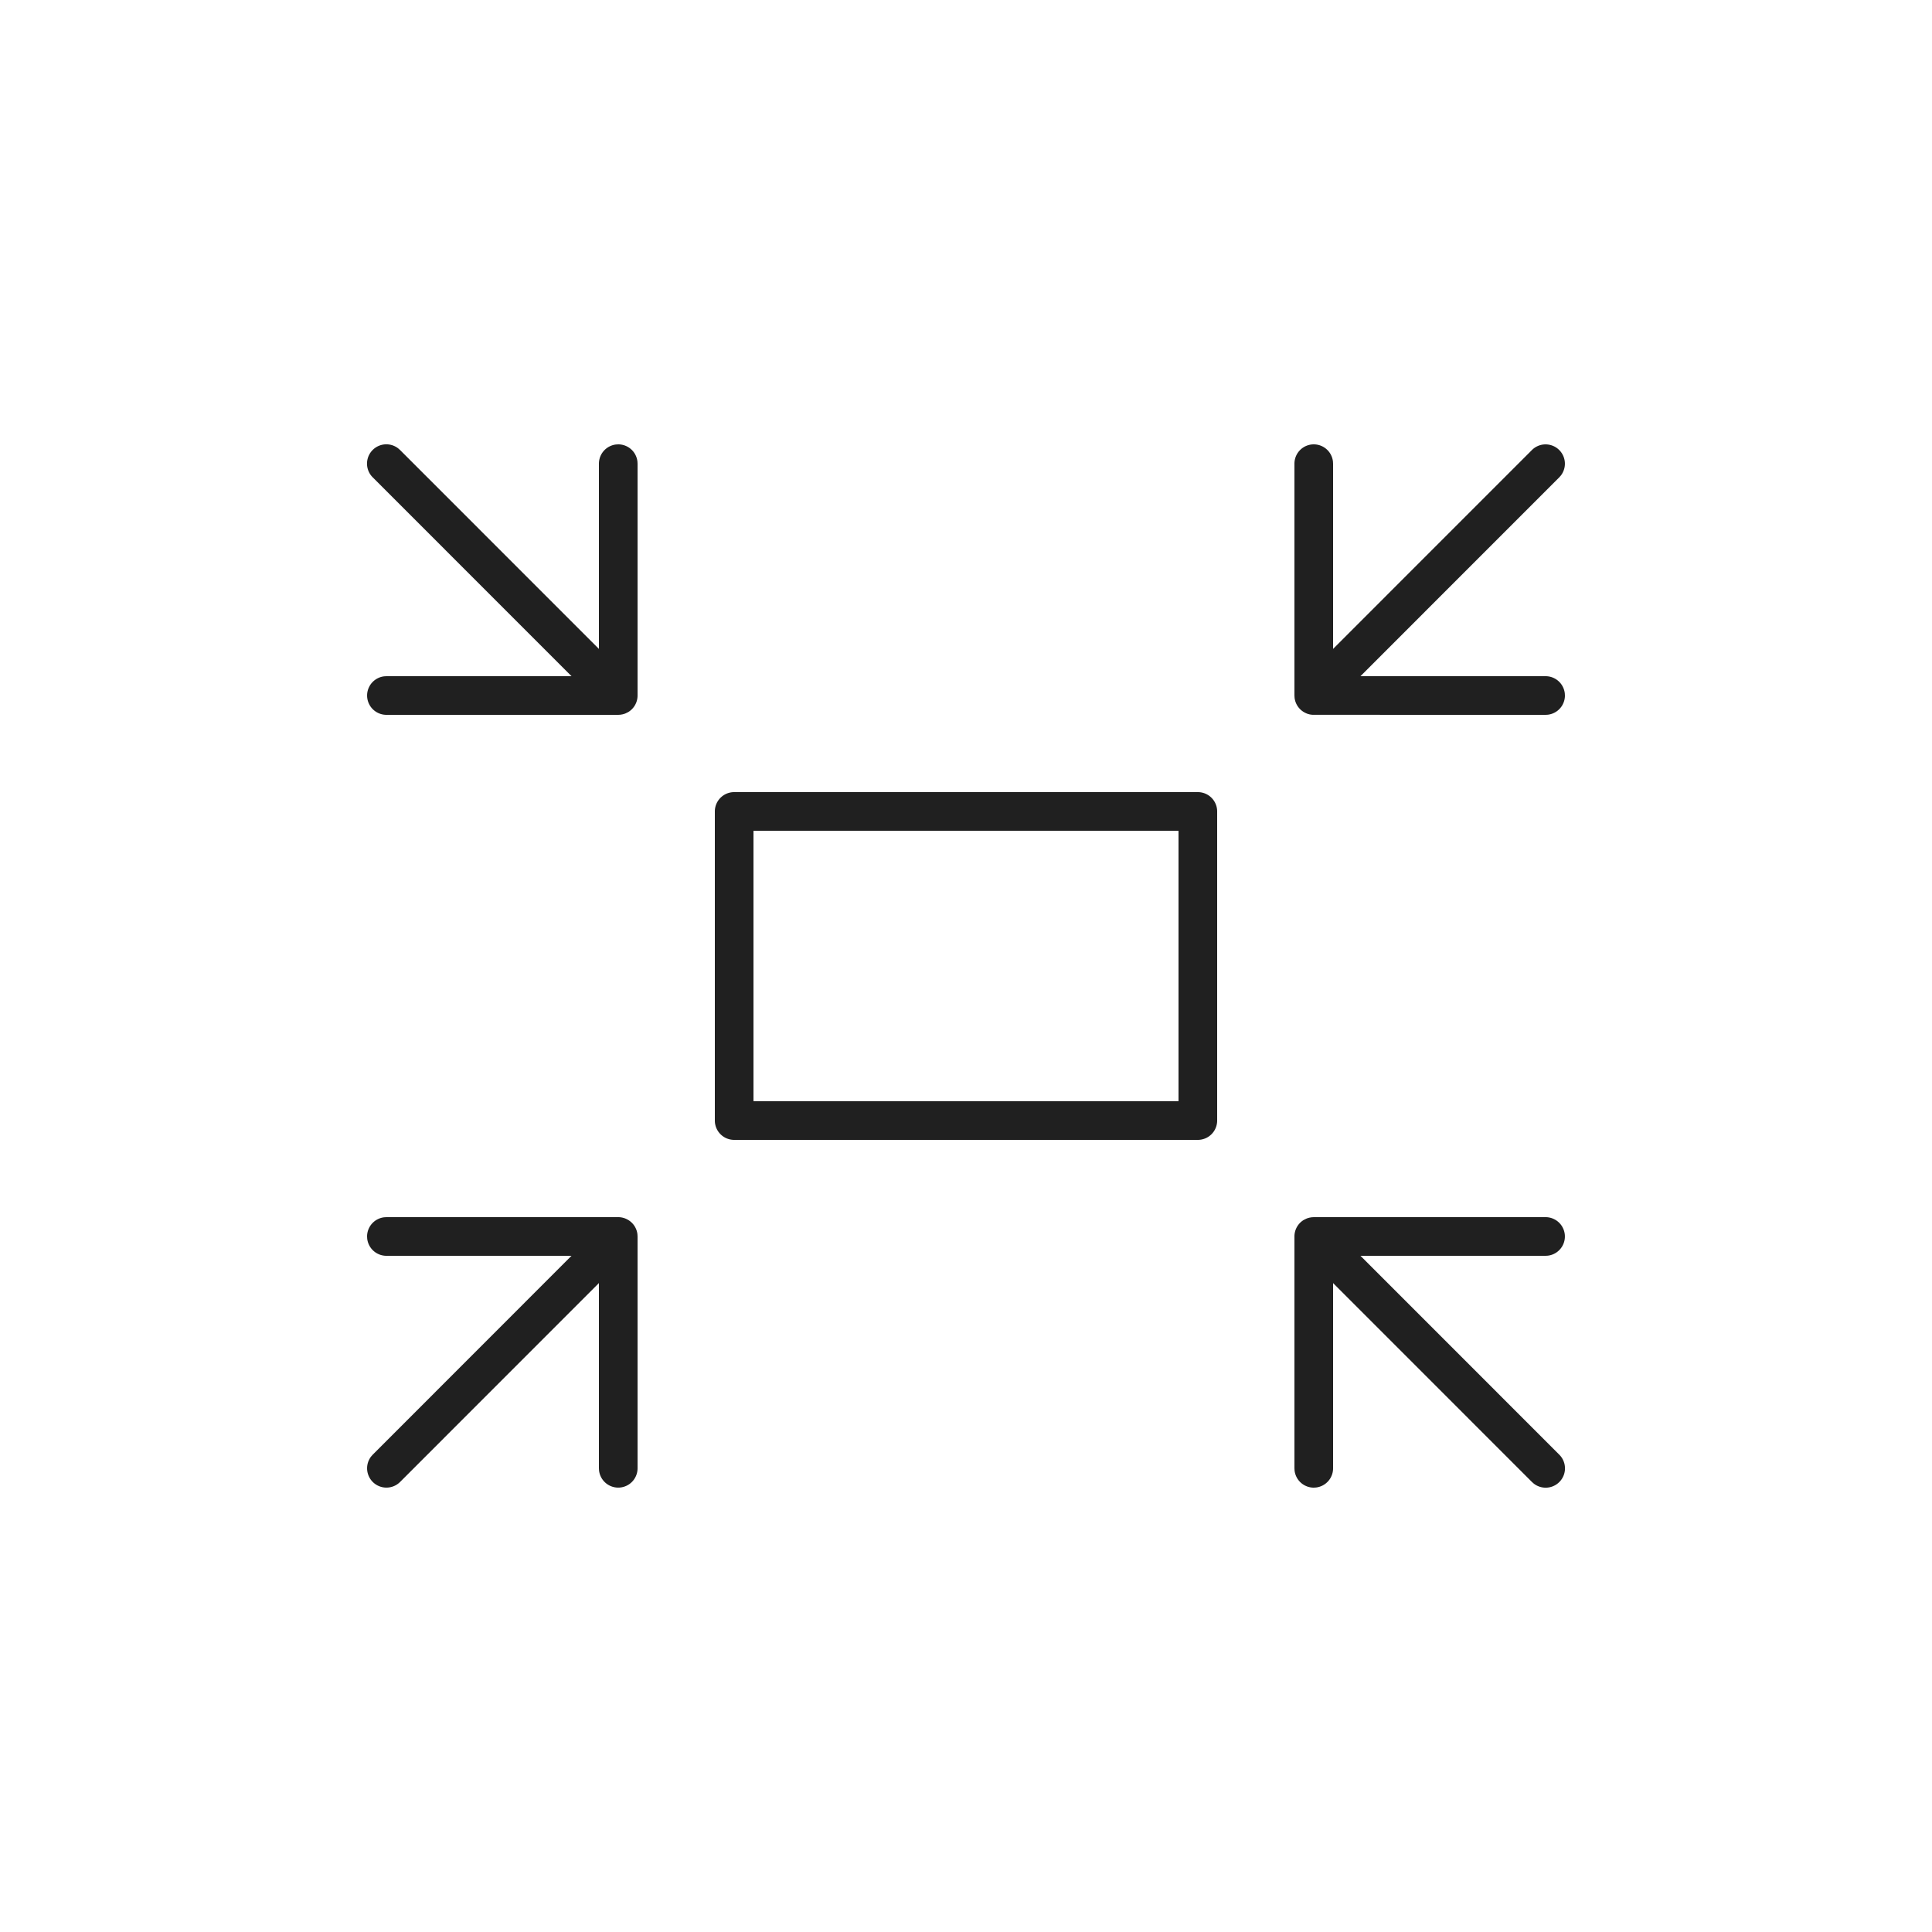 <?xml version="1.0" standalone="no"?><!DOCTYPE svg PUBLIC "-//W3C//DTD SVG 1.1//EN" "http://www.w3.org/Graphics/SVG/1.1/DTD/svg11.dtd"><svg t="1734401905404" class="icon" viewBox="0 0 1024 1024" version="1.1" xmlns="http://www.w3.org/2000/svg" p-id="3114" xmlns:xlink="http://www.w3.org/1999/xlink" width="200" height="200"><path d="M327.68 645.12c0.543 0 1.065 0.041 1.587 0.123l0.819 0.164 1.126 0.338 0.635 0.276c3.236 1.434 5.581 4.495 6.001 8.141L337.92 655.36v122.88a10.24 10.24 0 0 1-20.408 1.198L317.44 778.24v-98.191L212.04 785.48a10.24 10.24 0 0 1-15.329-13.517l0.85-0.963L302.899 665.6H204.8a10.24 10.24 0 0 1-10.168-9.042L194.56 655.36a10.24 10.24 0 0 1 9.042-10.168L204.8 645.12h122.88z m491.52 0a10.24 10.24 0 0 1 1.198 20.408L819.2 665.6h-98.12l105.37 105.4a10.24 10.24 0 0 1-13.527 15.329l-0.963-0.85L706.56 680.059V778.24a10.24 10.24 0 0 1-9.042 10.168L696.32 788.48a10.24 10.24 0 0 1-10.168-9.042L686.08 778.24V655.36a10.24 10.24 0 0 1 4.915-8.755l1.321-0.655 0.481-0.205 1.116-0.338 1.208-0.215L696.32 645.12h122.88zM634.88 419.84a10.24 10.24 0 0 1 10.24 10.24v163.84a10.24 10.24 0 0 1-10.24 10.24H389.12a10.24 10.24 0 0 1-10.24-10.24V430.08a10.24 10.24 0 0 1 10.24-10.24z m-10.24 20.48H399.36v143.36h225.28V440.32zM327.68 235.52a10.24 10.24 0 0 1 10.168 9.042L337.92 245.76v122.88a10.24 10.24 0 0 1-4.915 8.755l-1.321 0.655-0.481 0.205-1.116 0.338-1.208 0.215L327.68 378.88H204.8a10.24 10.24 0 0 1-1.198-20.408L204.8 358.4h98.12l-105.37-105.4a10.24 10.24 0 0 1 13.527-15.329l0.963 0.85L317.44 343.941V245.76a10.24 10.24 0 0 1 9.042-10.168L327.68 235.52z m368.64 0a10.24 10.24 0 0 1 10.168 9.042L706.56 245.76v98.171l105.4-105.411a10.24 10.24 0 0 1 15.329 13.517l-0.85 0.963L721.07 358.4H819.2a10.24 10.24 0 0 1 10.168 9.042L829.44 368.64a10.24 10.24 0 0 1-9.042 10.168L819.2 378.88l-123.453-0.02-1.014-0.102-0.819-0.164-1.126-0.338-0.635-0.276a10.209 10.209 0 0 1-6.001-8.141L686.08 368.64V245.76a10.24 10.24 0 0 1 10.24-10.24z" fill="#202020" p-id="3115"></path></svg>